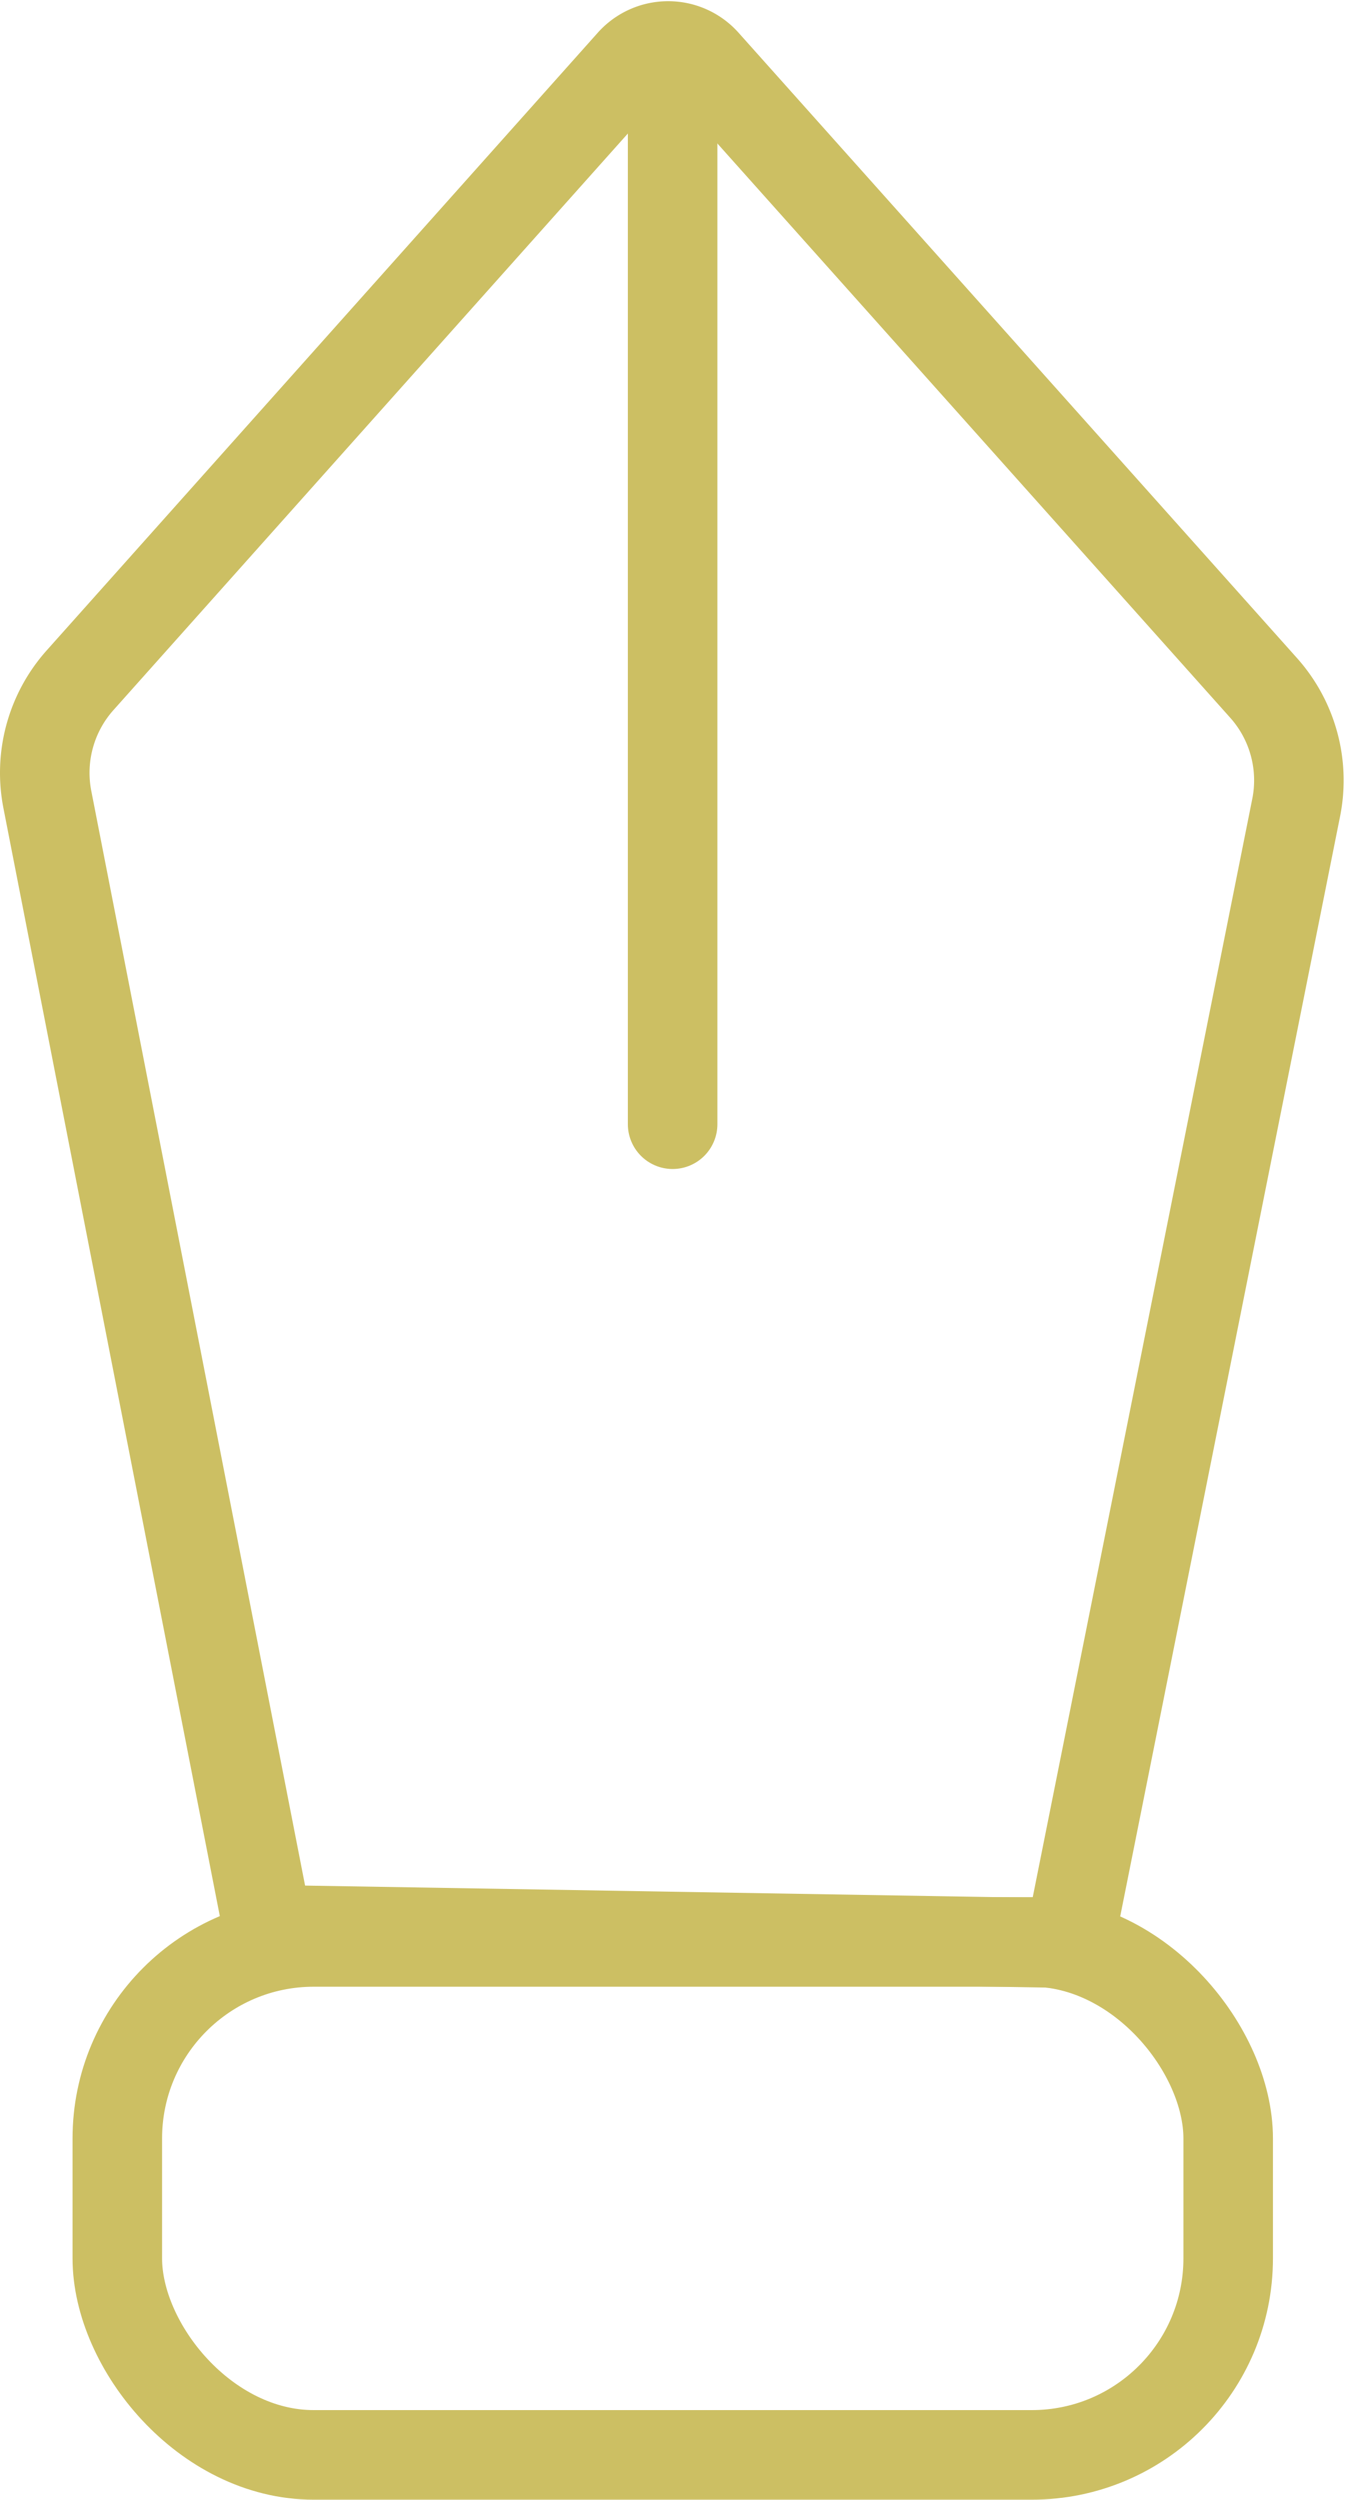 <svg id="Laag_1" data-name="Laag 1" xmlns="http://www.w3.org/2000/svg" viewBox="0 0 54.23 100.73"><defs><style>.cls-1,.cls-2{fill:none;stroke:#ccbf63;stroke-miterlimit:10;stroke-width:3.61px;}.cls-2{stroke-linecap:round;}</style></defs><rect class="cls-1" x="4.73" y="78.25" width="44.79" height="20.67" rx="7.92"/><path class="cls-1" d="M542.3,416.08l-32.3-.54L501.1,370a5.6,5.6,0,0,1,1.31-4.8l22.22-24.89a2,2,0,0,1,3,0l22.5,25.18a5.59,5.59,0,0,1,1.32,4.84Z" transform="translate(-499.19 -337.78)"/><line class="cls-2" x1="27.12" y1="3.34" x2="27.12" y2="45.3"/></svg>